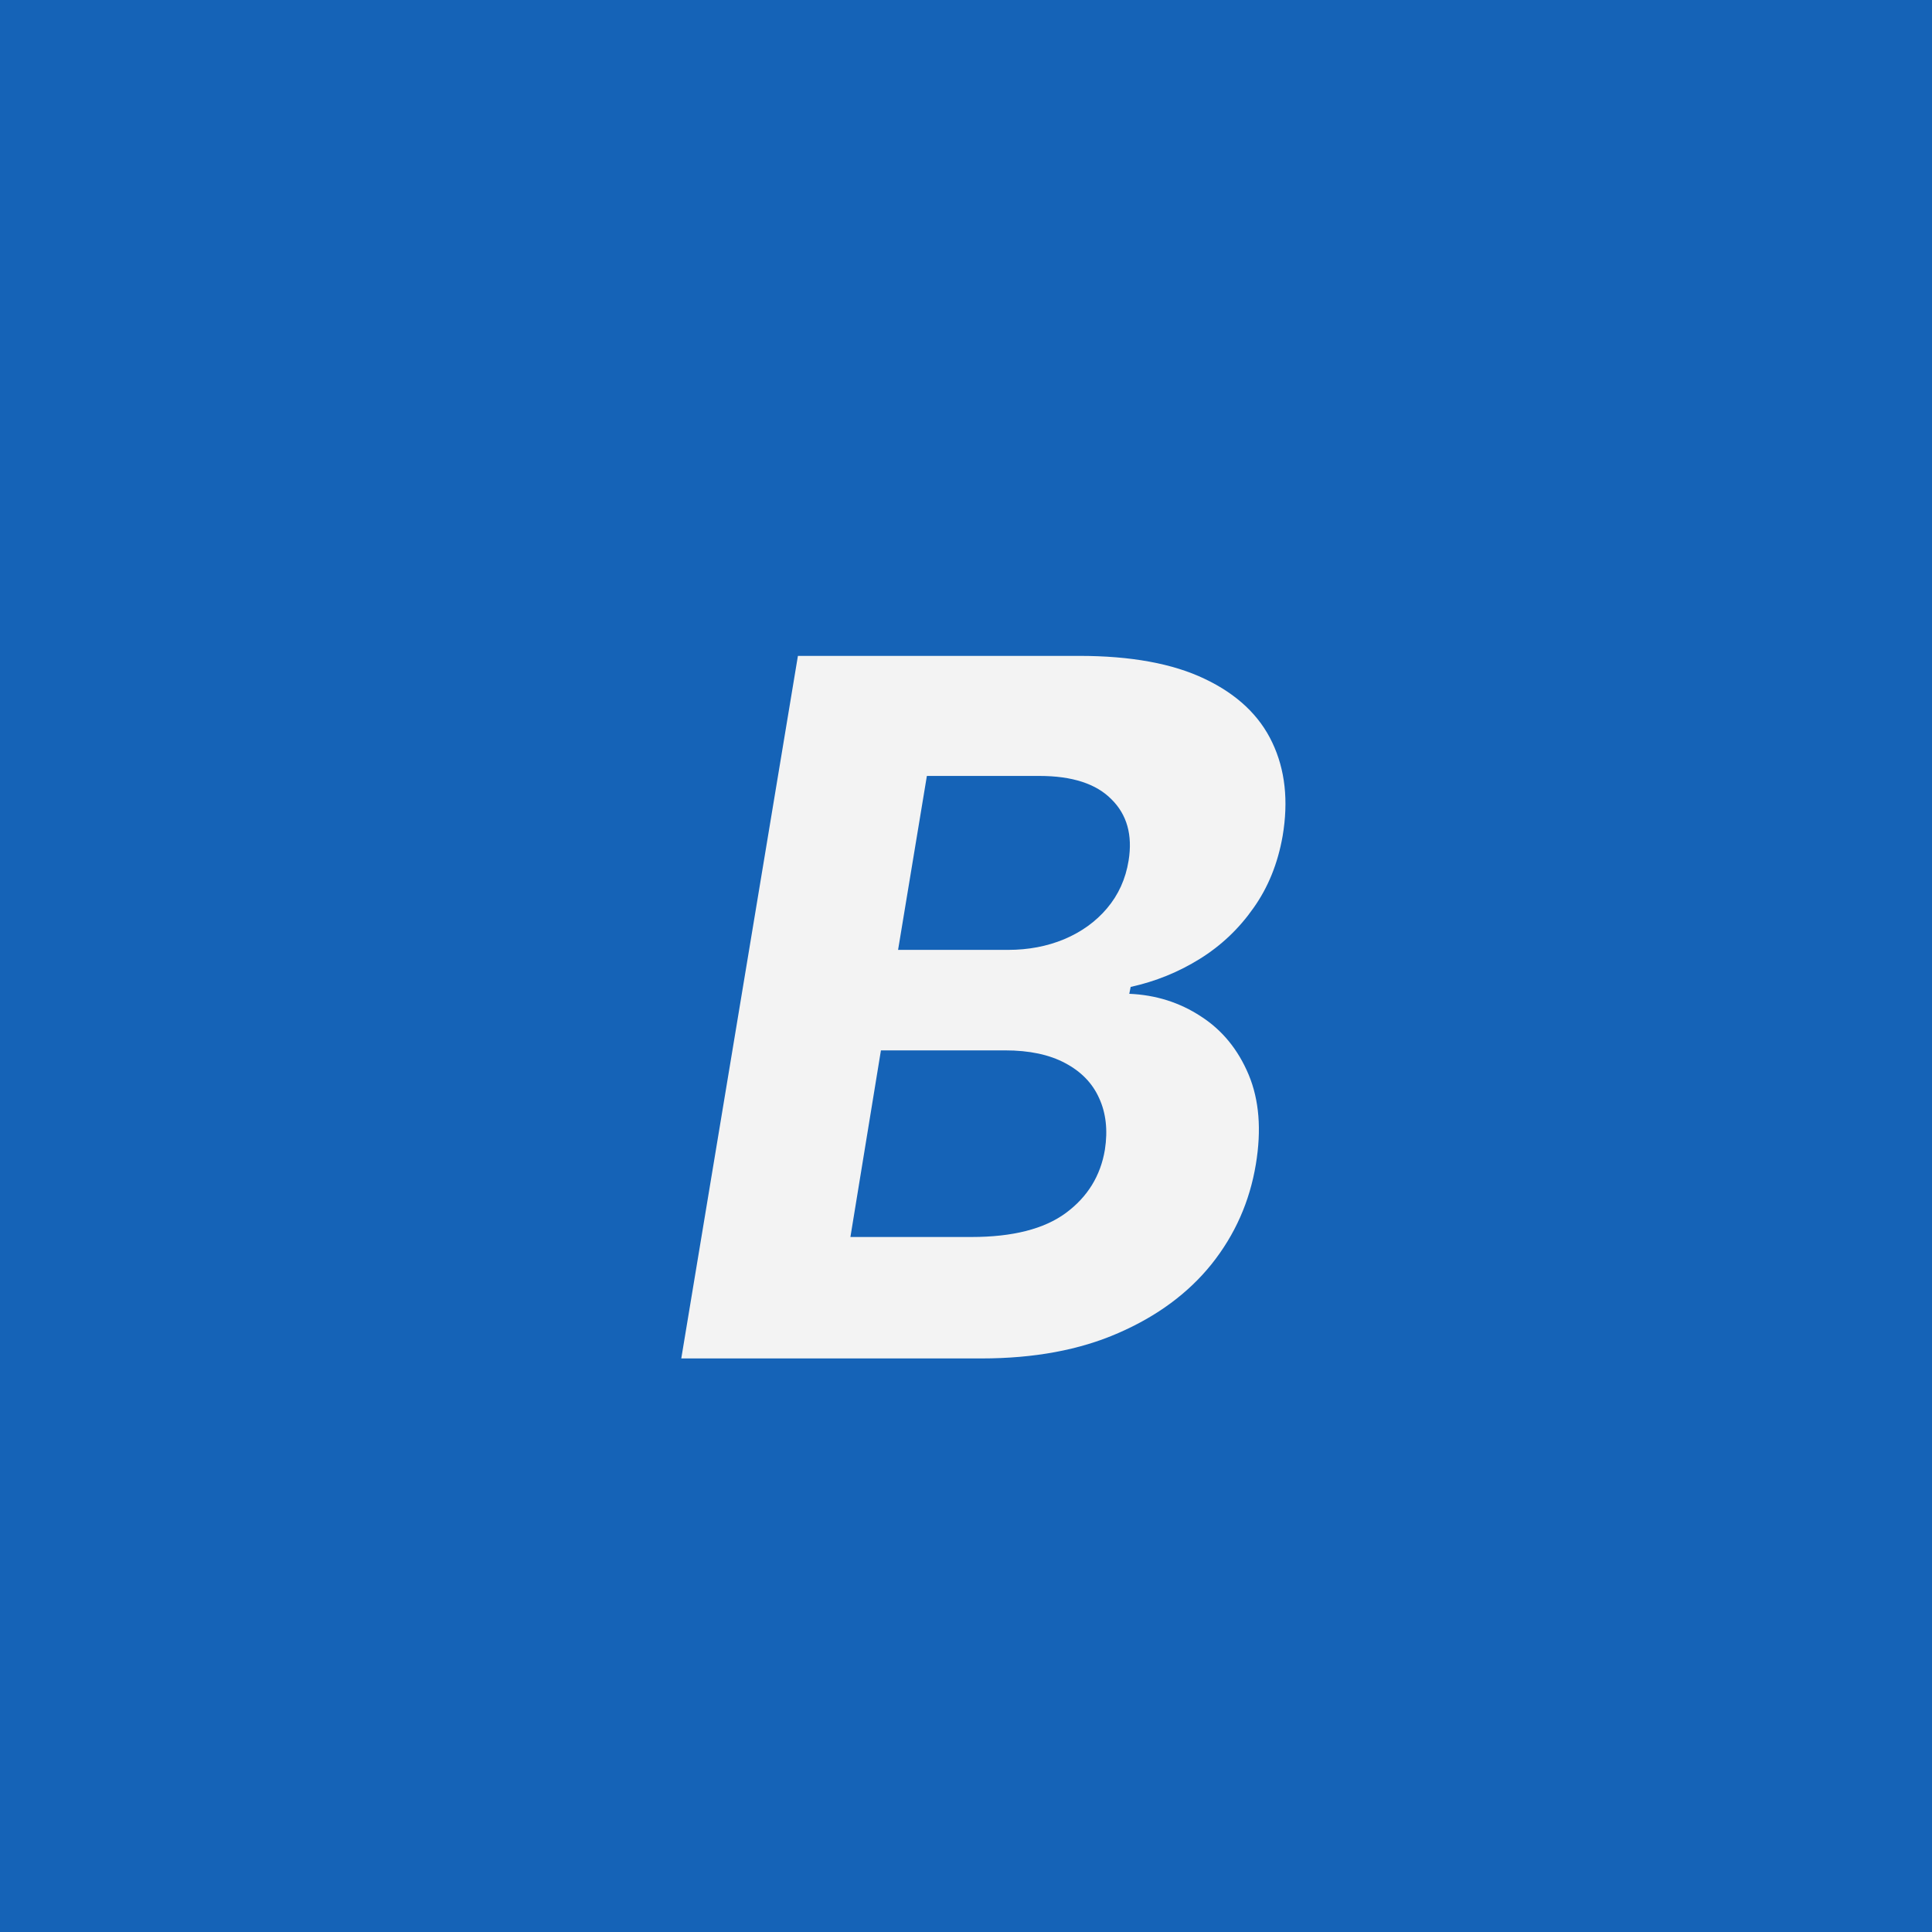 <svg width="64" height="64" viewBox="0 0 64 64" fill="none" xmlns="http://www.w3.org/2000/svg">
<rect width="64" height="64" fill="#1563B7"/>
<g filter="url(#filter0_d_518_551)">
<path d="M21.568 43L25.432 19.727H34.75C36.462 19.727 37.849 19.981 38.909 20.489C39.977 20.996 40.724 21.701 41.148 22.602C41.572 23.496 41.686 24.526 41.489 25.693C41.33 26.602 41.008 27.398 40.523 28.079C40.045 28.761 39.455 29.322 38.75 29.761C38.045 30.201 37.28 30.511 36.455 30.693L36.409 30.921C37.288 30.958 38.08 31.208 38.784 31.671C39.489 32.125 40.015 32.769 40.364 33.602C40.712 34.436 40.792 35.424 40.602 36.568C40.398 37.803 39.909 38.905 39.136 39.875C38.364 40.837 37.333 41.599 36.045 42.159C34.765 42.72 33.254 43 31.511 43H21.568ZM27.171 38.977H31.182C32.545 38.977 33.587 38.712 34.307 38.182C35.026 37.651 35.458 36.951 35.602 36.08C35.701 35.436 35.636 34.867 35.409 34.375C35.189 33.883 34.814 33.496 34.284 33.216C33.761 32.936 33.099 32.795 32.295 32.795H28.182L27.171 38.977ZM28.75 29.466H32.398C33.064 29.466 33.682 29.349 34.25 29.114C34.826 28.871 35.299 28.53 35.67 28.091C36.049 27.644 36.288 27.117 36.386 26.511C36.523 25.663 36.333 24.985 35.818 24.477C35.311 23.962 34.515 23.704 33.432 23.704H29.704L28.75 29.466Z" fill="#F3F3F3"/>
</g>
<defs>
<filter id="filter0_d_518_551" x="21.568" y="19.727" width="21.216" height="25.273" filterUnits="userSpaceOnUse" color-interpolation-filters="sRGB">
<feFlood flood-opacity="0" result="BackgroundImageFix"/>
<feColorMatrix in="SourceAlpha" type="matrix" values="0 0 0 0 0 0 0 0 0 0 0 0 0 0 0 0 0 0 127 0" result="hardAlpha"/>
<feOffset dx="1" dy="2"/>
<feComposite in2="hardAlpha" operator="out"/>
<feColorMatrix type="matrix" values="0 0 0 0 0 0 0 0 0 0 0 0 0 0 0 0 0 0 1 0"/>
<feBlend mode="normal" in2="BackgroundImageFix" result="effect1_dropShadow_518_551"/>
<feBlend mode="normal" in="SourceGraphic" in2="effect1_dropShadow_518_551" result="shape"/>
</filter>
</defs>
</svg>
